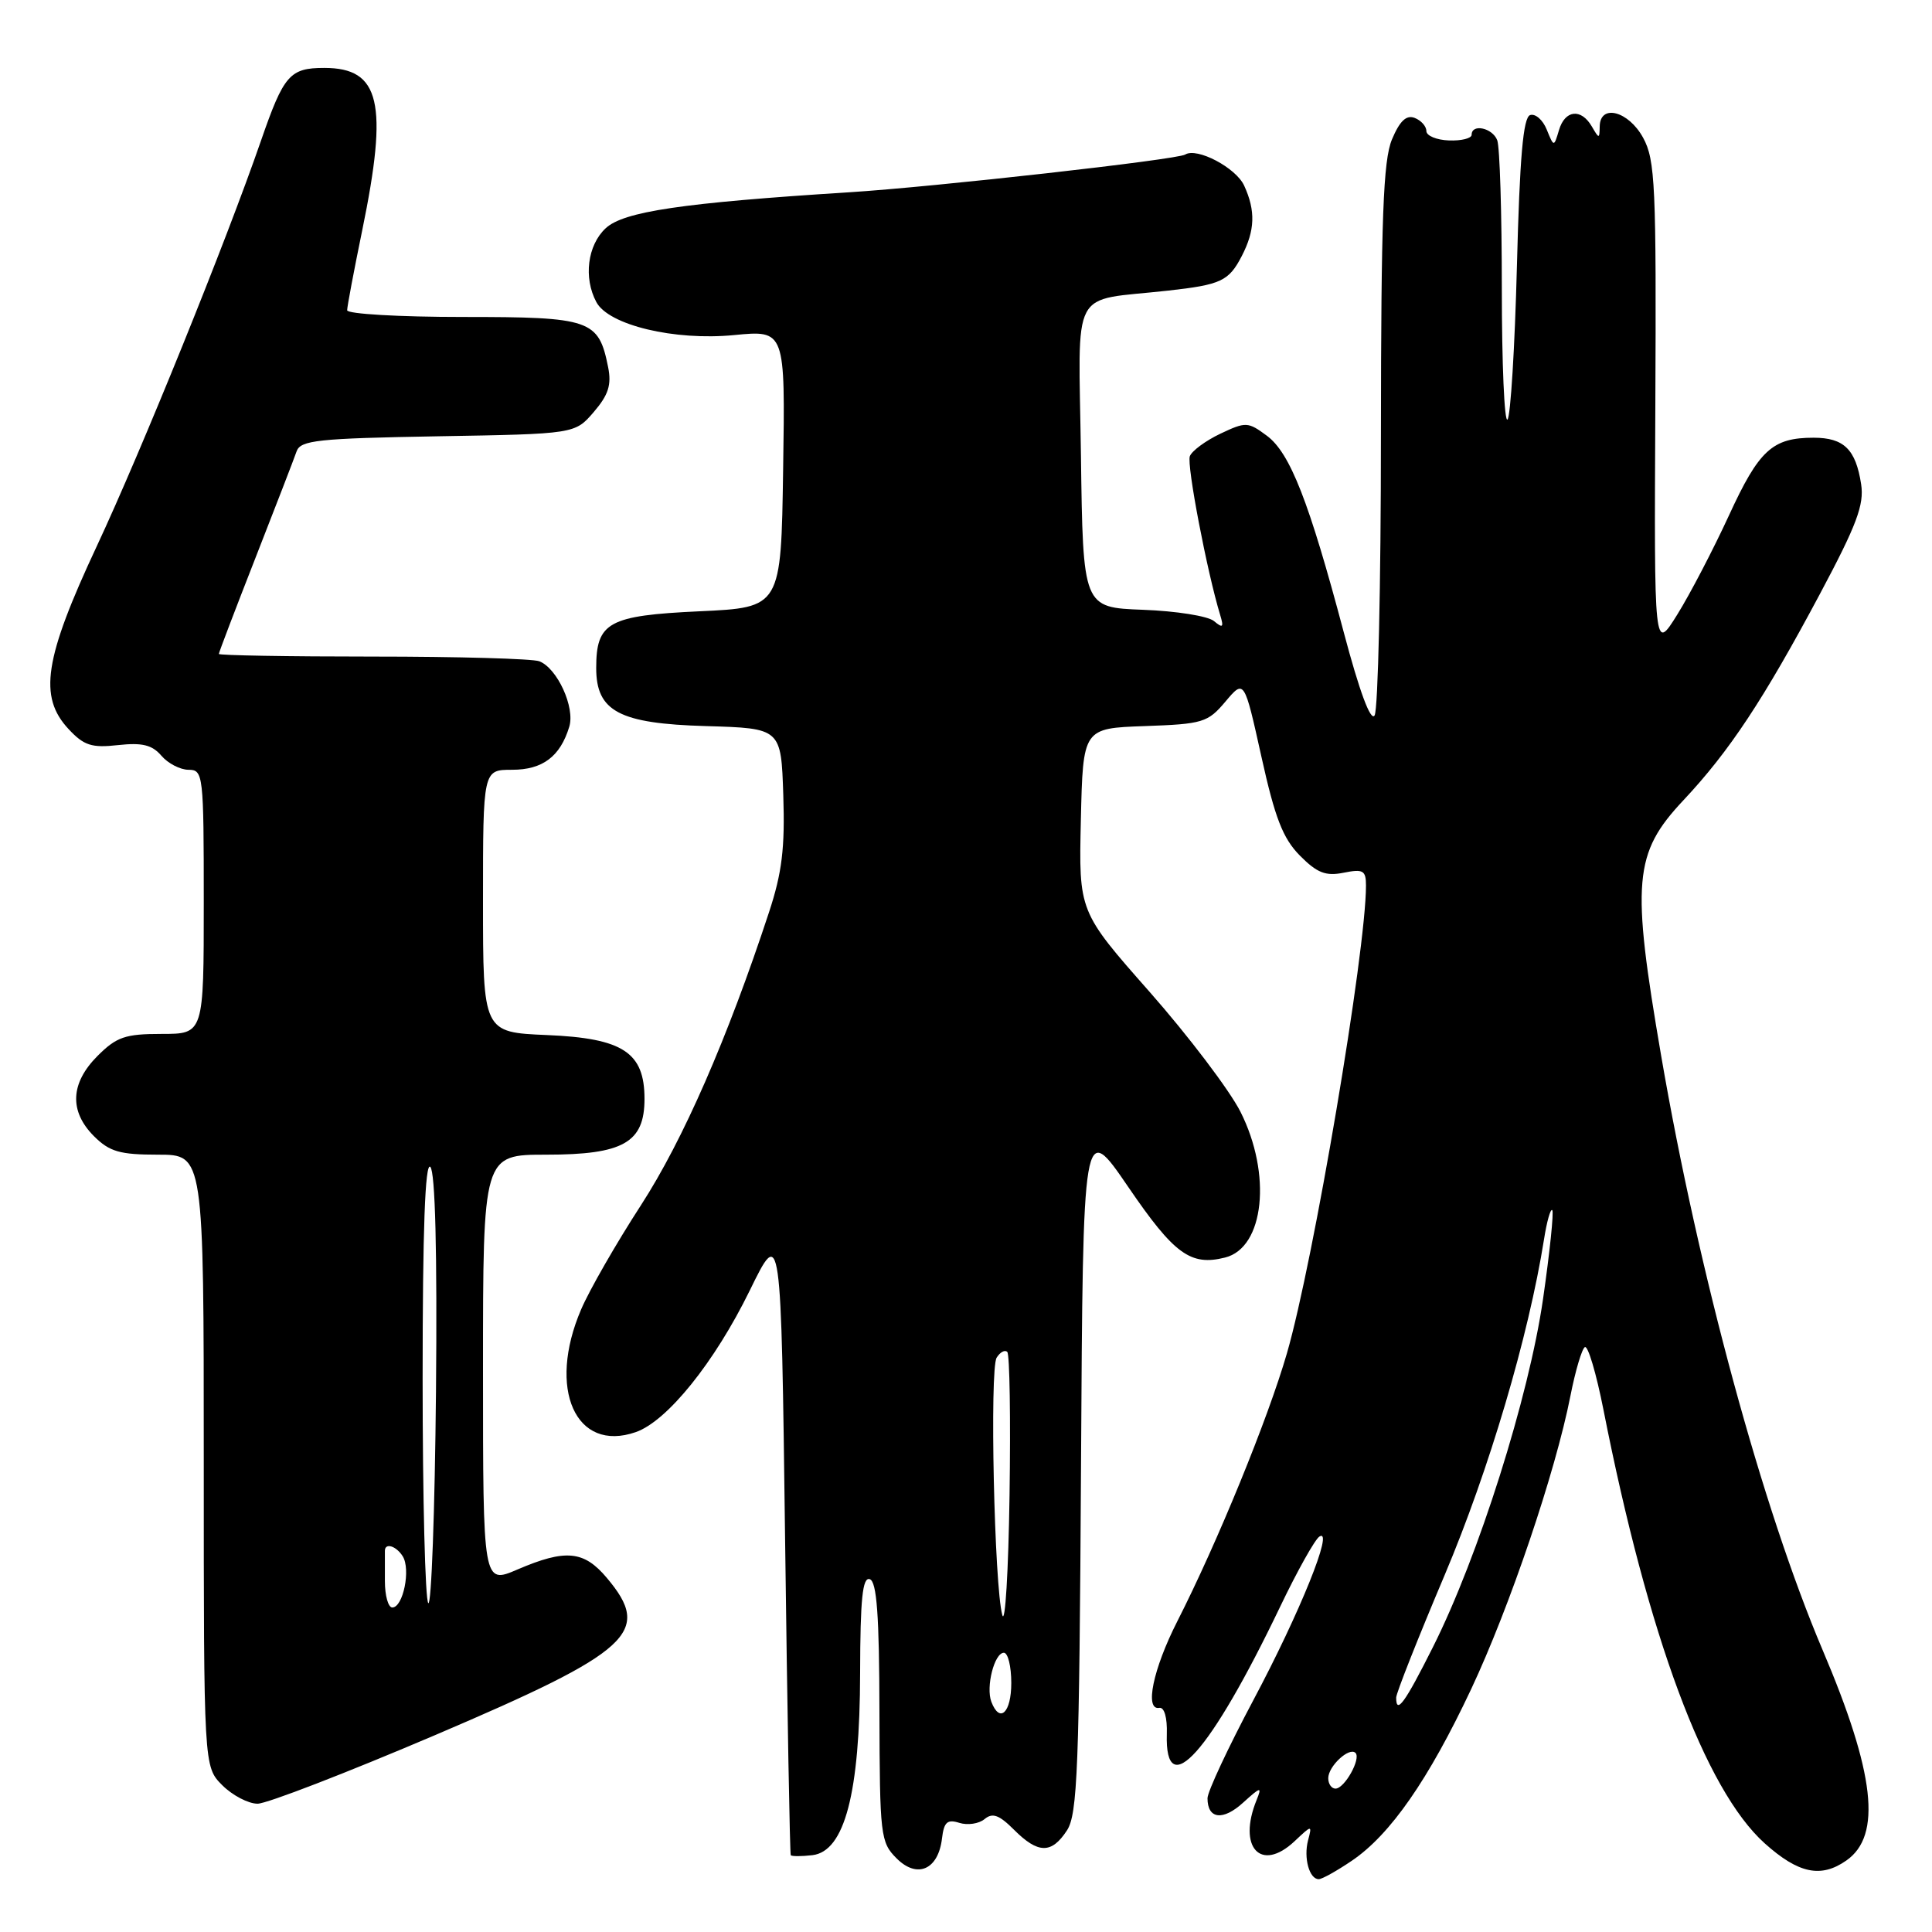 <?xml version="1.0" encoding="UTF-8" standalone="no"?>
<!DOCTYPE svg PUBLIC "-//W3C//DTD SVG 1.1//EN" "http://www.w3.org/Graphics/SVG/1.1/DTD/svg11.dtd" >
<svg xmlns="http://www.w3.org/2000/svg" xmlns:xlink="http://www.w3.org/1999/xlink" version="1.1" viewBox="0 0 256 256">
 <g >
 <path fill="currentColor"
d=" M 179.15 246.54 C 184.23 243.09 189.29 235.81 194.94 223.81 C 200.04 212.96 206.10 195.08 208.09 184.96 C 208.74 181.65 209.60 178.75 210.00 178.50 C 210.41 178.25 211.51 181.97 212.46 186.77 C 218.38 216.82 225.94 237.16 233.83 244.25 C 238.30 248.26 241.29 248.89 244.66 246.52 C 249.38 243.22 248.44 234.94 241.50 218.62 C 233.55 199.91 225.07 168.69 220.12 139.94 C 216.14 116.77 216.46 113.07 223.06 106.04 C 229.16 99.54 233.67 92.72 241.15 78.70 C 246.02 69.57 247.03 66.88 246.61 64.16 C 245.90 59.54 244.33 58.00 240.31 58.00 C 234.85 58.00 233.08 59.62 229.08 68.33 C 227.01 72.82 223.94 78.72 222.25 81.43 C 219.18 86.36 219.18 86.36 219.34 53.93 C 219.48 24.57 219.33 21.19 217.72 18.25 C 215.79 14.71 212.02 13.72 211.97 16.75 C 211.94 18.42 211.89 18.42 210.92 16.75 C 209.50 14.32 207.36 14.56 206.57 17.25 C 205.90 19.50 205.90 19.50 204.95 17.17 C 204.43 15.88 203.44 15.02 202.75 15.25 C 201.83 15.55 201.37 20.82 201.00 35.25 C 200.72 46.02 200.16 55.17 199.75 55.59 C 199.34 56.00 199.00 48.20 199.00 38.25 C 199.00 28.30 198.73 19.45 198.39 18.58 C 197.76 16.94 195.00 16.35 195.00 17.86 C 195.00 18.33 193.65 18.67 192.00 18.61 C 190.35 18.55 189.00 17.99 189.00 17.36 C 189.00 16.73 188.30 15.95 187.44 15.62 C 186.34 15.20 185.47 16.03 184.44 18.48 C 183.28 21.27 183.00 28.81 182.98 57.72 C 182.98 77.40 182.60 94.09 182.14 94.80 C 181.62 95.63 180.13 91.60 178.06 83.80 C 173.45 66.42 170.94 60.02 167.87 57.74 C 165.36 55.88 165.08 55.87 161.70 57.47 C 159.75 58.40 157.93 59.74 157.66 60.45 C 157.22 61.58 159.95 75.82 161.68 81.49 C 162.18 83.14 162.04 83.28 160.85 82.29 C 160.05 81.63 155.83 80.96 151.45 80.80 C 143.50 80.50 143.50 80.50 143.23 60.30 C 142.92 37.51 141.62 39.98 154.76 38.51 C 161.79 37.73 162.82 37.25 164.54 33.93 C 166.30 30.53 166.39 27.94 164.86 24.60 C 163.78 22.23 158.61 19.50 157.04 20.48 C 155.94 21.16 123.88 24.76 112.50 25.48 C 90.37 26.88 82.62 28.03 80.25 30.25 C 77.84 32.50 77.30 36.82 79.02 40.03 C 80.65 43.08 89.36 45.17 97.27 44.40 C 104.05 43.74 104.05 43.74 103.77 62.12 C 103.50 80.50 103.50 80.50 92.67 81.00 C 80.62 81.56 79.00 82.45 79.00 88.52 C 79.00 94.26 82.06 95.88 93.52 96.21 C 103.50 96.50 103.50 96.50 103.79 105.37 C 104.02 112.37 103.62 115.65 101.90 120.87 C 96.39 137.63 90.51 151.07 84.94 159.68 C 81.67 164.72 78.09 170.95 77.00 173.51 C 72.48 184.04 76.28 192.54 84.25 189.76 C 88.41 188.31 94.69 180.51 99.34 171.01 C 103.50 162.50 103.50 162.50 104.03 204.00 C 104.32 226.82 104.66 245.64 104.78 245.82 C 104.90 245.99 106.19 245.99 107.65 245.82 C 111.92 245.31 113.94 237.61 113.97 221.67 C 113.99 211.85 114.29 208.93 115.25 209.25 C 116.18 209.57 116.51 214.03 116.53 226.85 C 116.57 243.25 116.67 244.11 118.80 246.24 C 121.53 248.98 124.33 247.75 124.82 243.60 C 125.08 241.43 125.52 241.03 127.12 241.54 C 128.21 241.88 129.71 241.66 130.46 241.04 C 131.51 240.16 132.39 240.48 134.36 242.45 C 137.55 245.64 139.33 245.67 141.37 242.55 C 142.78 240.41 143.01 234.37 143.24 194.30 C 143.50 148.50 143.50 148.50 149.50 157.28 C 155.59 166.20 157.76 167.78 162.33 166.63 C 167.53 165.33 168.55 155.59 164.36 147.30 C 162.90 144.43 157.49 137.29 152.33 131.43 C 142.94 120.79 142.94 120.79 143.22 108.64 C 143.50 96.50 143.50 96.50 151.69 96.21 C 159.38 95.94 160.04 95.74 162.38 92.96 C 164.87 90.01 164.87 90.01 167.14 100.25 C 168.94 108.39 169.99 111.09 172.24 113.37 C 174.52 115.67 175.66 116.12 178.04 115.64 C 180.63 115.12 181.00 115.34 181.00 117.34 C 181.00 126.06 174.06 167.10 170.53 179.30 C 168.00 188.04 161.31 204.39 155.99 214.85 C 152.78 221.17 151.64 226.66 153.61 226.30 C 154.27 226.18 154.68 227.57 154.61 229.76 C 154.33 239.00 160.37 232.22 169.63 212.89 C 171.90 208.15 174.24 203.97 174.83 203.60 C 176.81 202.38 172.23 213.72 166.08 225.27 C 162.74 231.55 160.00 237.41 160.00 238.28 C 160.00 241.05 162.05 241.30 164.73 238.85 C 167.06 236.74 167.24 236.70 166.51 238.50 C 163.95 244.78 167.06 248.17 171.53 243.98 C 173.85 241.79 173.87 241.79 173.32 243.87 C 172.72 246.19 173.49 249.00 174.74 249.00 C 175.18 249.00 177.16 247.89 179.15 246.54 Z  M 57.68 229.90 C 83.72 218.79 86.47 216.27 80.41 209.08 C 77.37 205.46 74.95 205.23 68.58 207.96 C 64.00 209.93 64.00 209.93 64.00 181.46 C 64.00 153.00 64.00 153.00 72.39 153.00 C 82.59 153.00 85.40 151.40 85.40 145.61 C 85.40 139.44 82.54 137.57 72.47 137.15 C 64.00 136.79 64.00 136.79 64.00 119.40 C 64.00 102.00 64.00 102.00 67.85 102.00 C 71.90 102.00 74.23 100.25 75.43 96.30 C 76.22 93.73 73.84 88.54 71.46 87.62 C 70.56 87.28 60.65 87.00 49.42 87.00 C 38.19 87.00 29.00 86.84 29.00 86.65 C 29.00 86.45 31.19 80.72 33.86 73.90 C 36.53 67.08 38.98 60.74 39.30 59.81 C 39.82 58.33 42.09 58.09 58.03 57.81 C 76.18 57.50 76.18 57.50 78.68 54.59 C 80.62 52.33 81.05 50.99 80.58 48.65 C 79.32 42.35 78.30 42.00 61.35 42.00 C 52.91 42.00 46.00 41.60 46.00 41.11 C 46.00 40.62 46.90 35.85 48.00 30.50 C 51.47 13.62 50.39 9.00 42.97 9.00 C 38.40 9.00 37.60 9.93 34.59 18.62 C 29.93 32.10 18.75 59.70 12.83 72.36 C 5.85 87.28 5.08 92.32 9.09 96.61 C 11.12 98.79 12.15 99.12 15.64 98.73 C 18.84 98.38 20.15 98.70 21.38 100.13 C 22.26 101.16 23.88 102.00 24.99 102.00 C 26.93 102.00 27.00 102.64 27.00 119.50 C 27.00 137.00 27.00 137.00 21.42 137.00 C 16.59 137.00 15.45 137.39 12.92 139.92 C 9.32 143.53 9.15 147.24 12.45 150.55 C 14.52 152.61 15.87 153.00 20.95 153.00 C 27.00 153.00 27.00 153.00 27.00 193.55 C 27.00 234.09 27.00 234.09 29.45 236.55 C 30.80 237.90 32.91 239.00 34.13 239.00 C 35.35 239.00 45.95 234.90 57.68 229.90 Z  M 176.00 235.62 C 176.00 234.03 178.78 231.45 179.61 232.27 C 180.37 233.04 178.16 237.00 176.96 237.00 C 176.43 237.00 176.00 236.38 176.00 235.62 Z  M 131.36 225.50 C 130.61 223.53 131.76 219.00 133.02 219.00 C 133.56 219.00 134.00 220.80 134.00 223.00 C 134.00 226.96 132.47 228.40 131.36 225.50 Z  M 185.00 224.94 C 185.00 224.36 187.89 217.05 191.43 208.69 C 197.29 194.83 202.55 177.06 204.59 164.22 C 204.96 161.86 205.45 160.12 205.68 160.35 C 205.91 160.58 205.36 165.88 204.46 172.13 C 202.58 185.12 195.90 206.25 189.87 218.25 C 186.14 225.68 185.00 227.24 185.00 224.94 Z  M 132.81 214.00 C 131.75 210.18 131.12 181.42 132.06 179.90 C 132.52 179.16 133.15 178.82 133.47 179.14 C 133.79 179.45 133.92 187.99 133.77 198.11 C 133.62 208.22 133.19 215.38 132.81 214.00 Z  M 51.00 209.50 C 51.00 207.57 51.00 205.78 51.00 205.50 C 51.00 204.38 52.49 204.83 53.36 206.21 C 54.45 207.94 53.42 213.00 51.98 213.00 C 51.44 213.00 51.00 211.43 51.00 209.50 Z  M 56.75 212.42 C 56.34 212.00 56.00 198.60 56.00 182.63 C 56.00 162.98 56.33 153.93 57.02 154.62 C 57.67 155.27 57.94 165.90 57.77 184.40 C 57.62 200.22 57.16 212.83 56.75 212.42 Z "/>
</g>
</svg>
